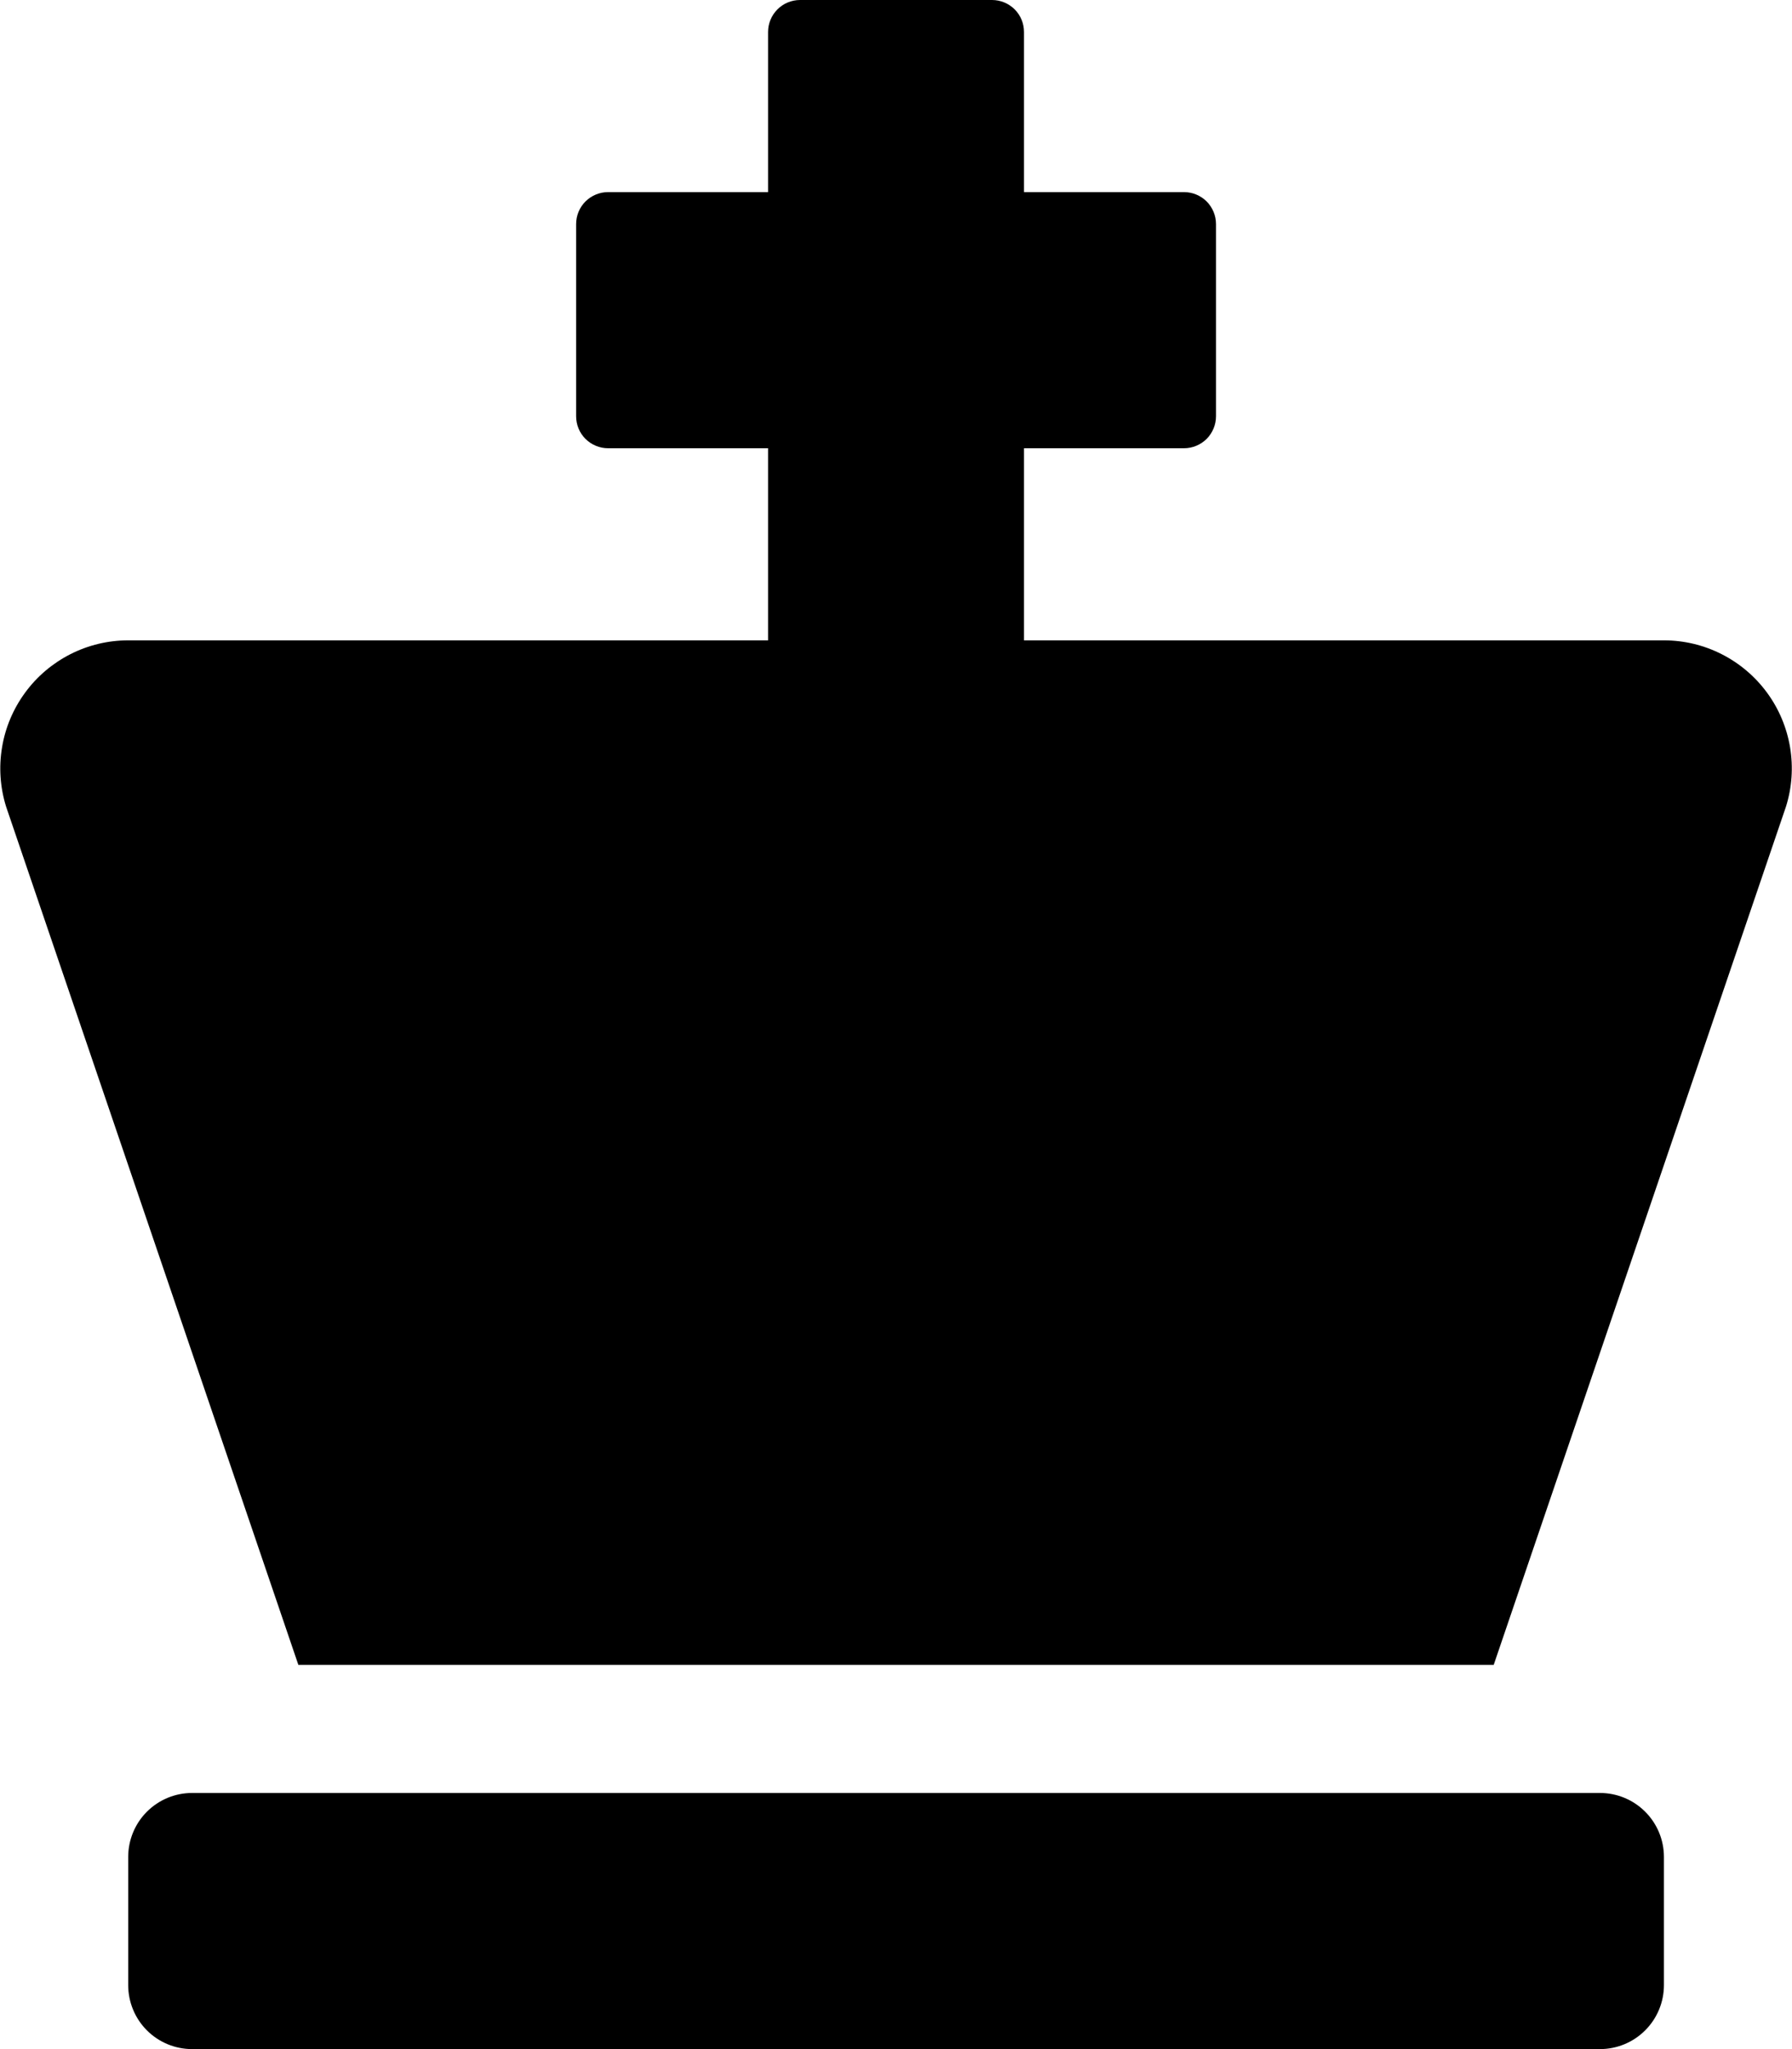 <svg width="28" height="32" viewBox="0 0 28 32" fill="none" xmlns="http://www.w3.org/2000/svg">
<g clip-path="url(#clip0)">
<path d="M24.999 28H3.002C2.737 28 2.483 28.105 2.295 28.293C2.108 28.48 2.003 28.735 2.003 29V31C2.003 31.265 2.108 31.52 2.295 31.707C2.483 31.895 2.737 32 3.002 32H24.999C25.264 32 25.519 31.895 25.706 31.707C25.894 31.52 25.999 31.265 25.999 31V29C25.999 28.735 25.894 28.48 25.706 28.293C25.519 28.105 25.264 28 24.999 28ZM25.999 10H16V7H18.5C18.633 7 18.76 6.947 18.854 6.854C18.947 6.76 19 6.633 19 6.5V3.5C19 3.367 18.947 3.24 18.854 3.146C18.76 3.053 18.633 3 18.5 3H16V0.5C16 0.367 15.948 0.24 15.854 0.146C15.76 0.053 15.633 0 15.501 0L12.501 0C12.368 0 12.241 0.053 12.148 0.146C12.054 0.24 12.001 0.367 12.001 0.5V3H9.501C9.369 3 9.242 3.053 9.148 3.146C9.054 3.24 9.002 3.367 9.002 3.5V6.5C9.002 6.633 9.054 6.76 9.148 6.854C9.242 6.947 9.369 7 9.501 7H12.001V10H2.003C1.689 10 1.38 10.074 1.1 10.216C0.821 10.358 0.578 10.563 0.393 10.816C0.207 11.069 0.083 11.361 0.032 11.671C-0.02 11.98 0.002 12.297 0.095 12.596L4.662 26H23.339L27.906 12.596C28 12.297 28.021 11.98 27.97 11.671C27.918 11.361 27.795 11.069 27.609 10.816C27.423 10.563 27.181 10.358 26.901 10.216C26.622 10.074 26.312 10 25.999 10Z" fill="black"/>
</g>
<defs>
<clipPath id="clip0">
<rect width="28" height="32" fill="white"/>
</clipPath>
</defs>
</svg>
